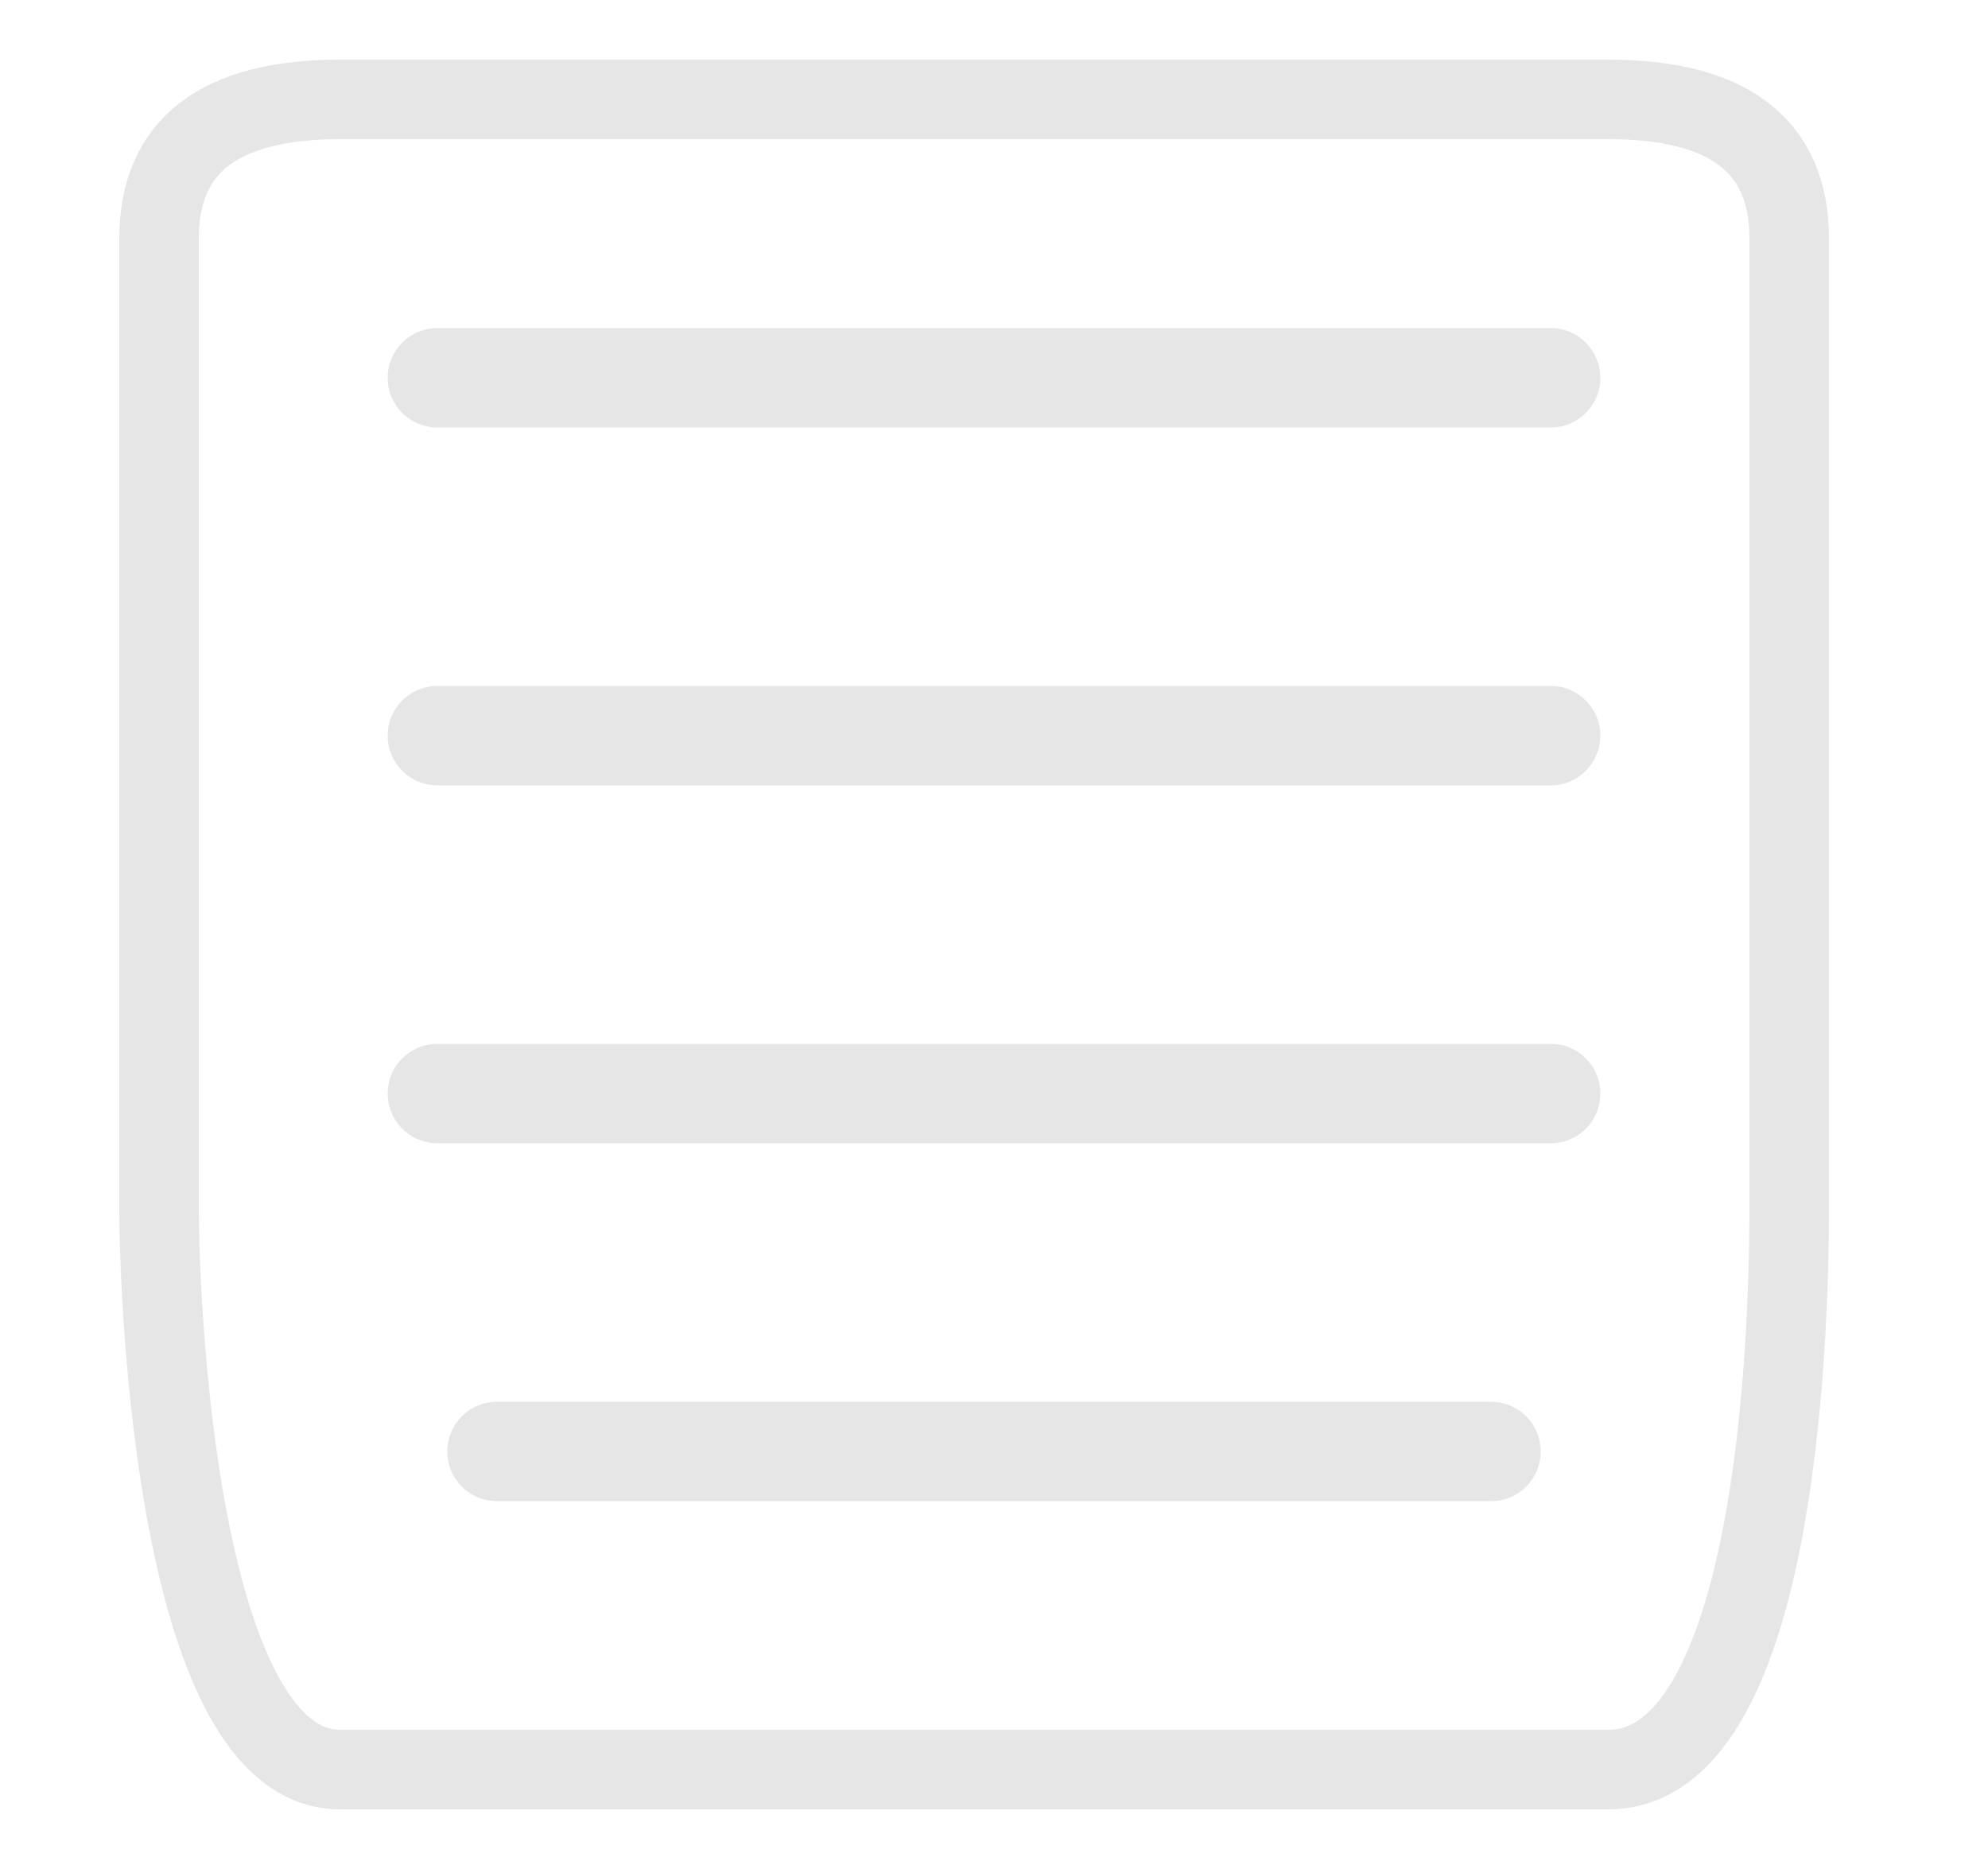 <svg width="100" height="94" viewBox="0 0 100 94" fill="none" xmlns="http://www.w3.org/2000/svg">
<path d="M17.111 5H80.889C86.963 5 90 7.333 90 12V60.767C90 65.433 89.696 89 80.889 89H17.111C8.911 89 8 65.433 8 60.767V12C8 7.333 11.037 5 17.111 5Z" stroke="black" stroke-opacity="0.1" stroke-width="4"/>
<path d="M22 19H78" stroke="black" stroke-opacity="0.1" stroke-width="5" stroke-linecap="round"/>
<path d="M22 37H78" stroke="black" stroke-opacity="0.1" stroke-width="5" stroke-linecap="round"/>
<path d="M22 55H78" stroke="black" stroke-opacity="0.1" stroke-width="5" stroke-linecap="round"/>
<path d="M25 73L75 73" stroke="black" stroke-opacity="0.1" stroke-width="5" stroke-linecap="round"/>
</svg>
